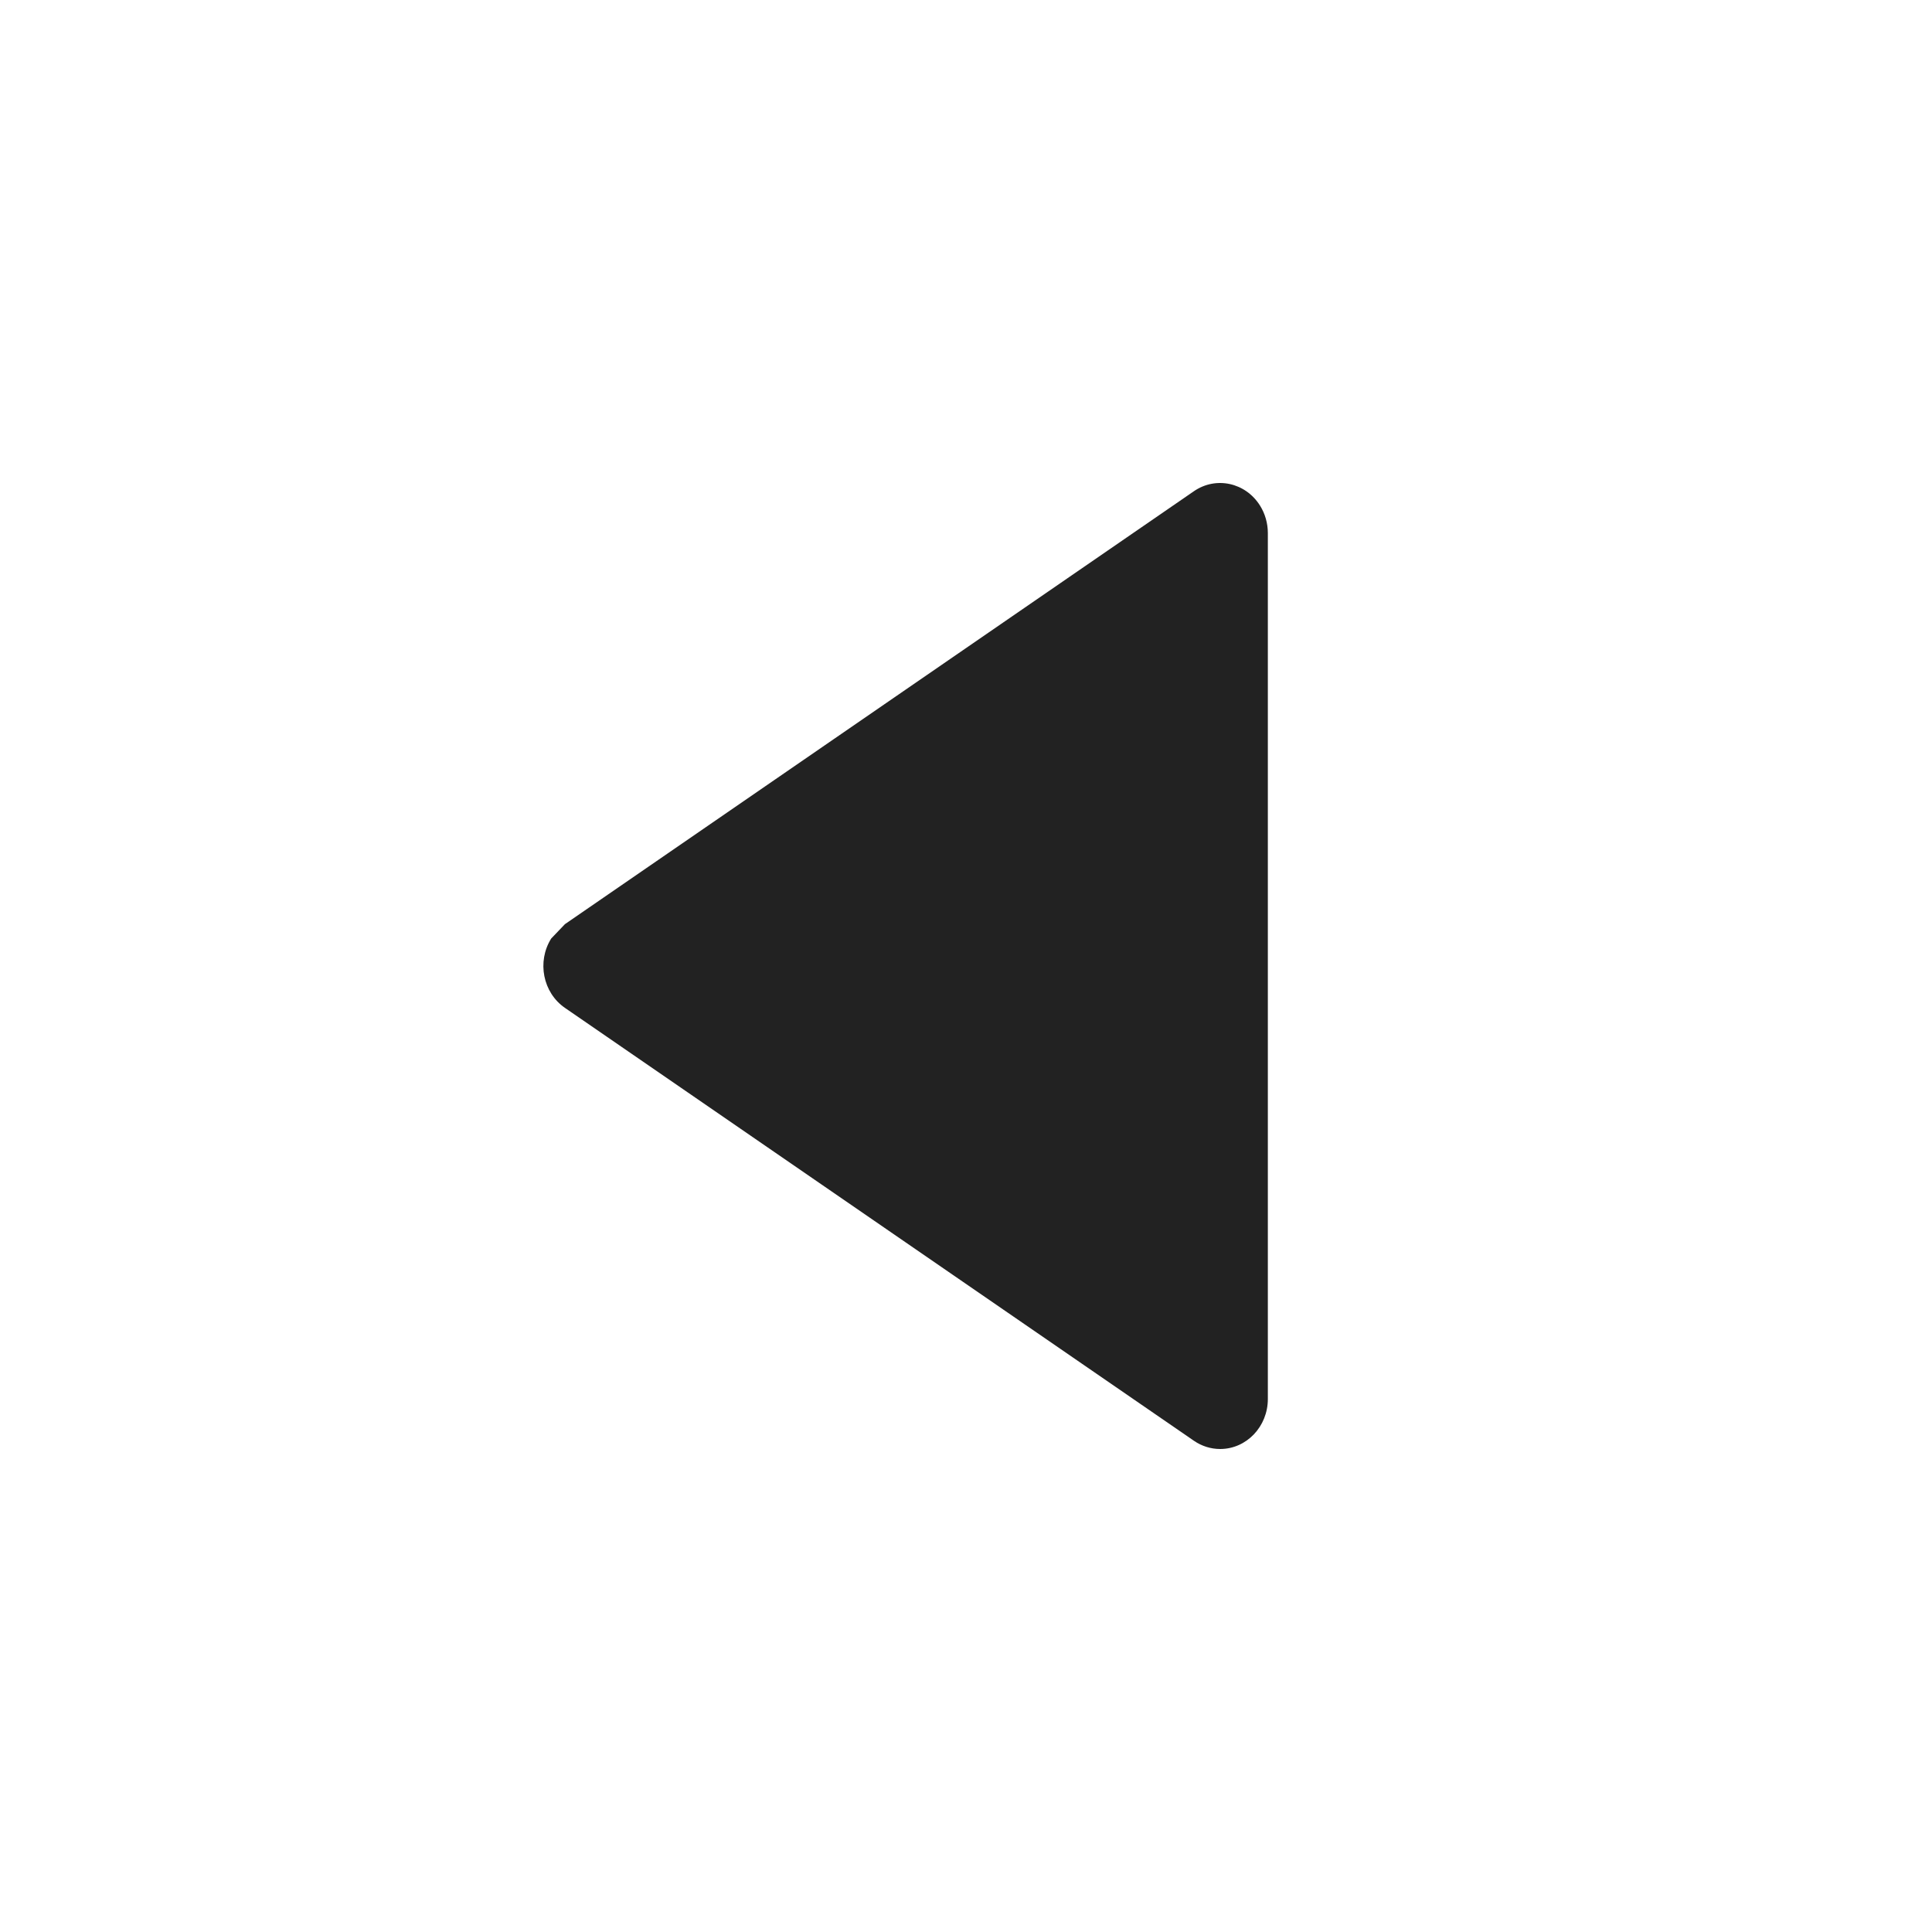 <svg xmlns="http://www.w3.org/2000/svg" xmlns:xlink="http://www.w3.org/1999/xlink" viewBox="0 0 64 64"><defs><path id="a" d="M31.386 20.714L45.728 41.55c.502.73.289 1.71-.477 2.19-.27.169-.586.259-.91.259H15.658C14.743 44 14 43.292 14 42.419c0-.309.095-.61.272-.868l14.341-20.837c.503-.73 1.531-.934 2.297-.455"/></defs><use fill="#222" fill-rule="evenodd" transform="rotate(-90 30 32)" xlink:href="#a"/></svg>